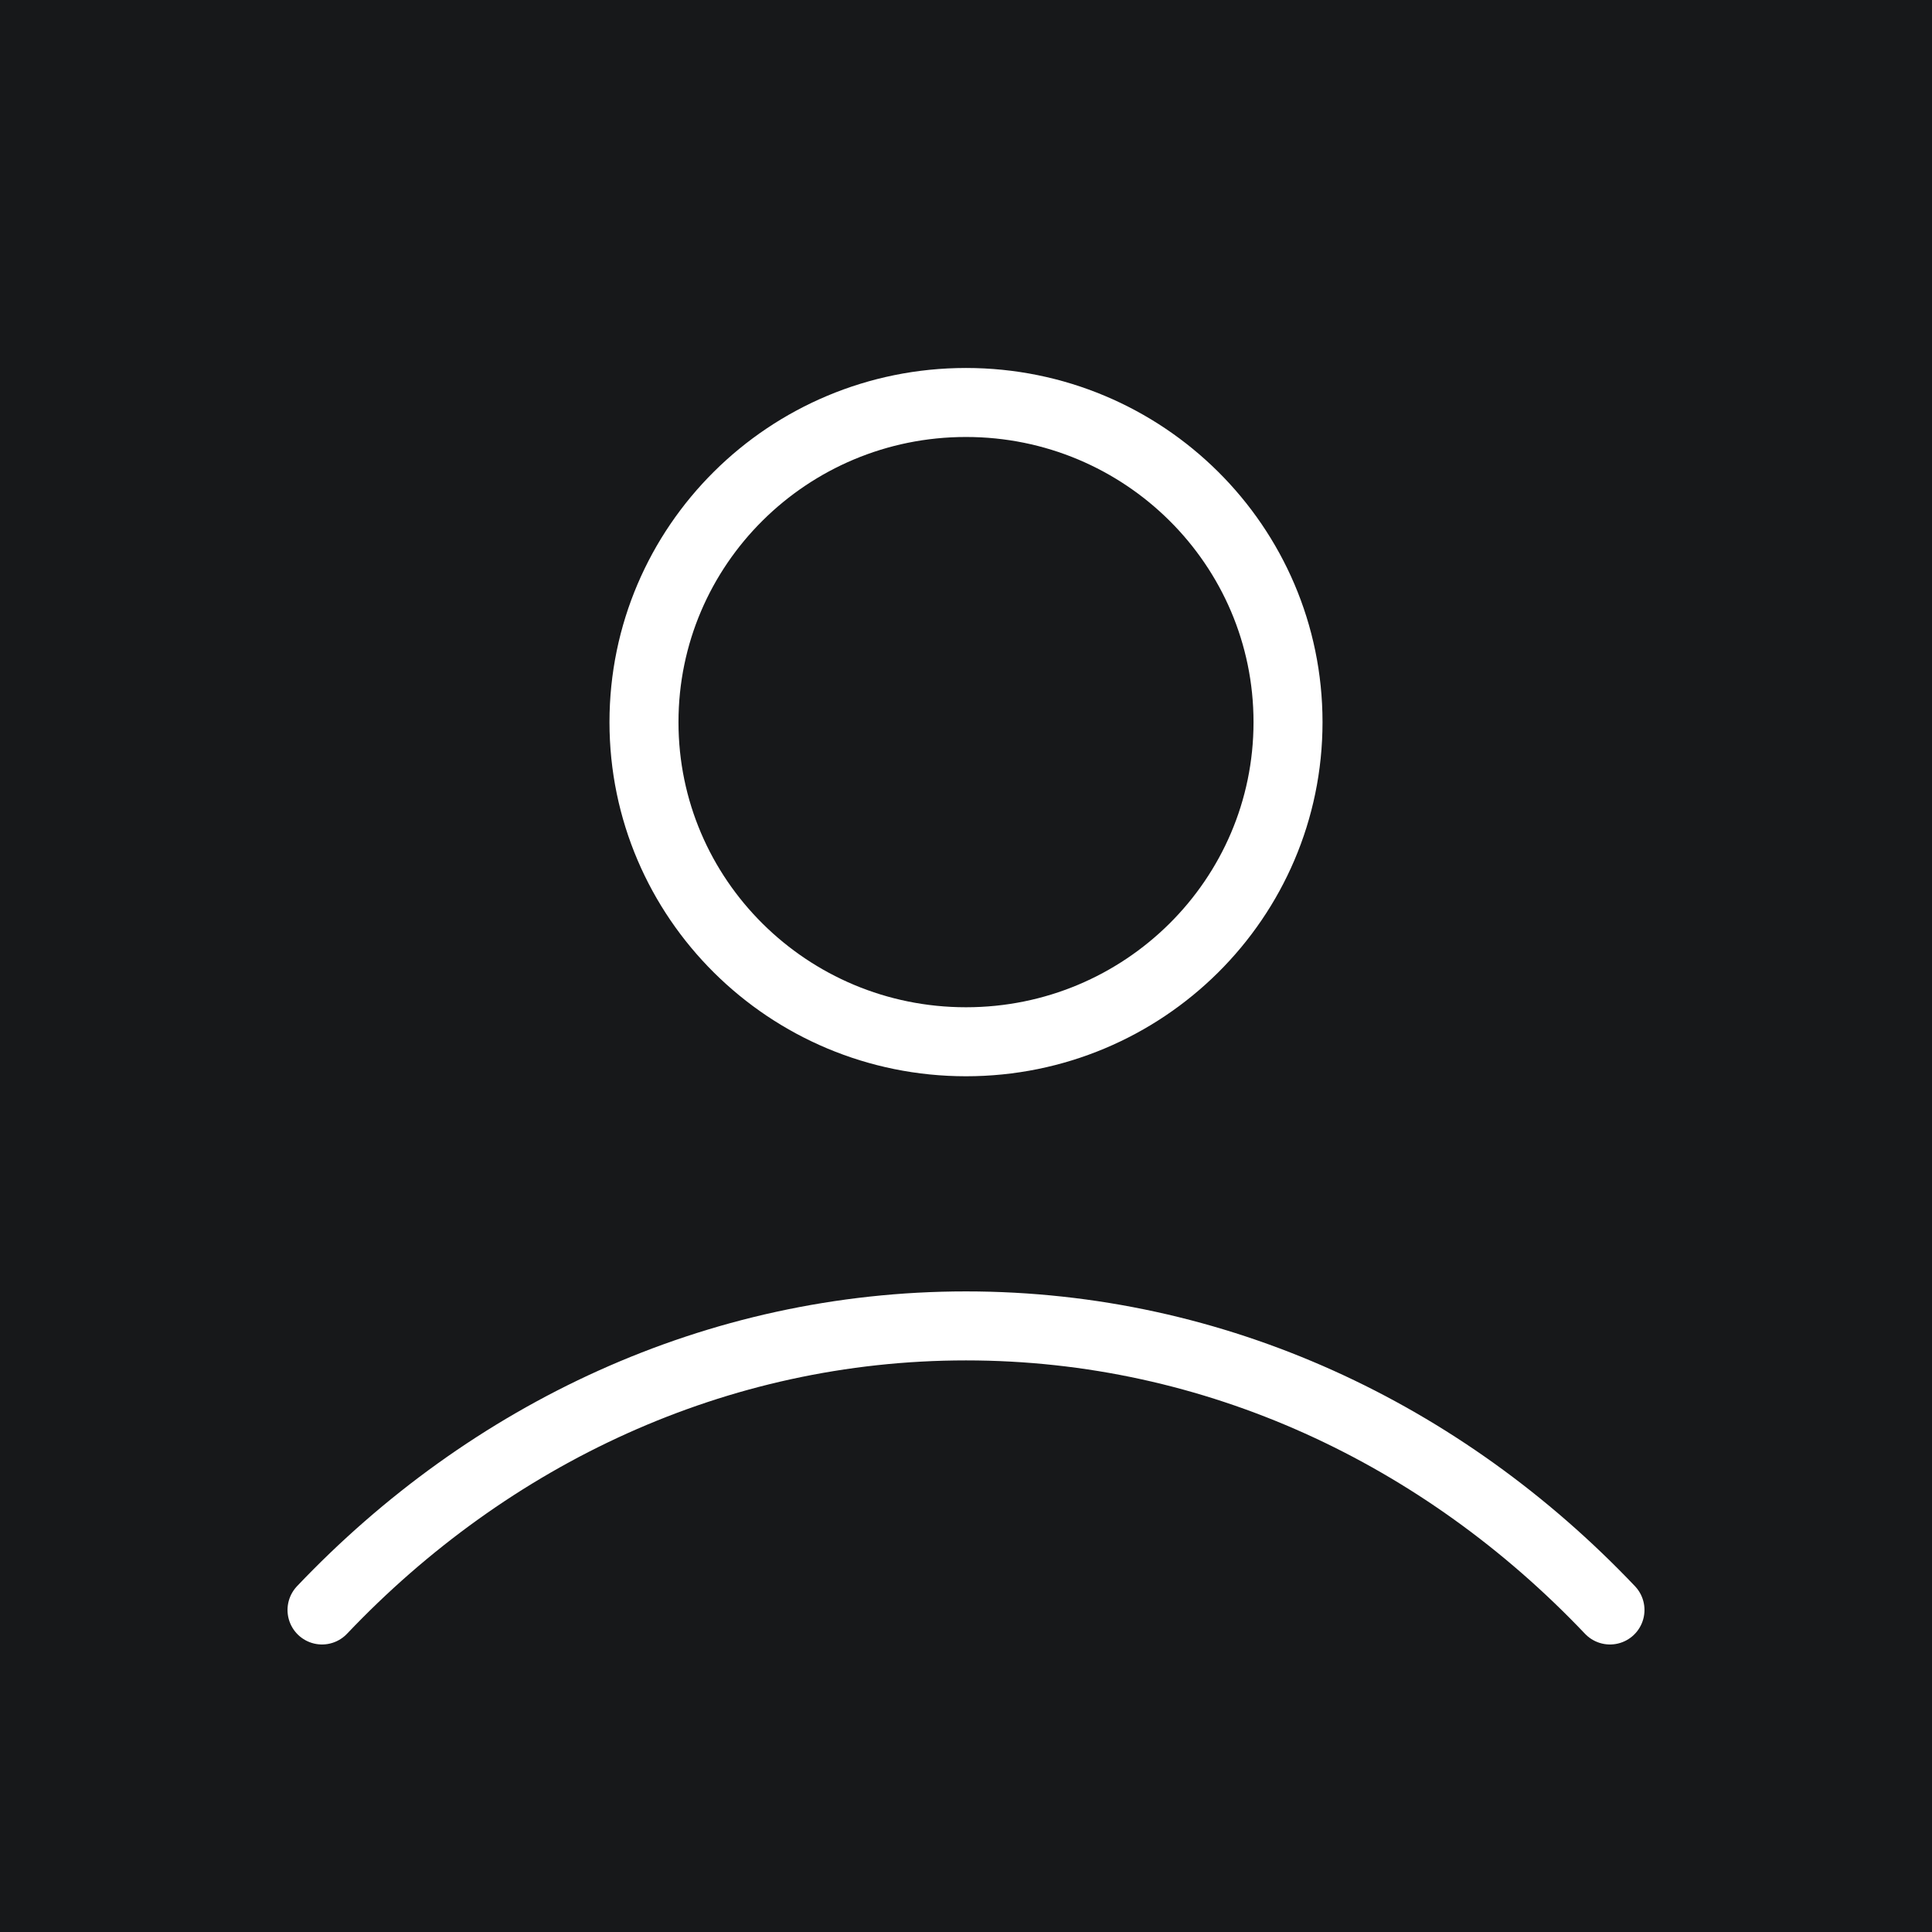 <svg width="28" height="28" viewBox="0 0 28 28" fill="none" xmlns="http://www.w3.org/2000/svg">
<rect width="28" height="28" fill="#17181A"/>
<path d="M4.667 23.333C7.089 20.783 10.378 19.216 14 19.216C17.622 19.216 20.911 20.783 23.333 23.333M18.667 10.466C18.667 13.024 16.577 15.098 14 15.098C11.423 15.098 9.333 13.024 9.333 10.466C9.333 7.907 11.423 5.833 14 5.833C16.577 5.833 18.667 7.907 18.667 10.466Z" stroke="white" stroke-linecap="round" stroke-linejoin="round"/>
</svg>
